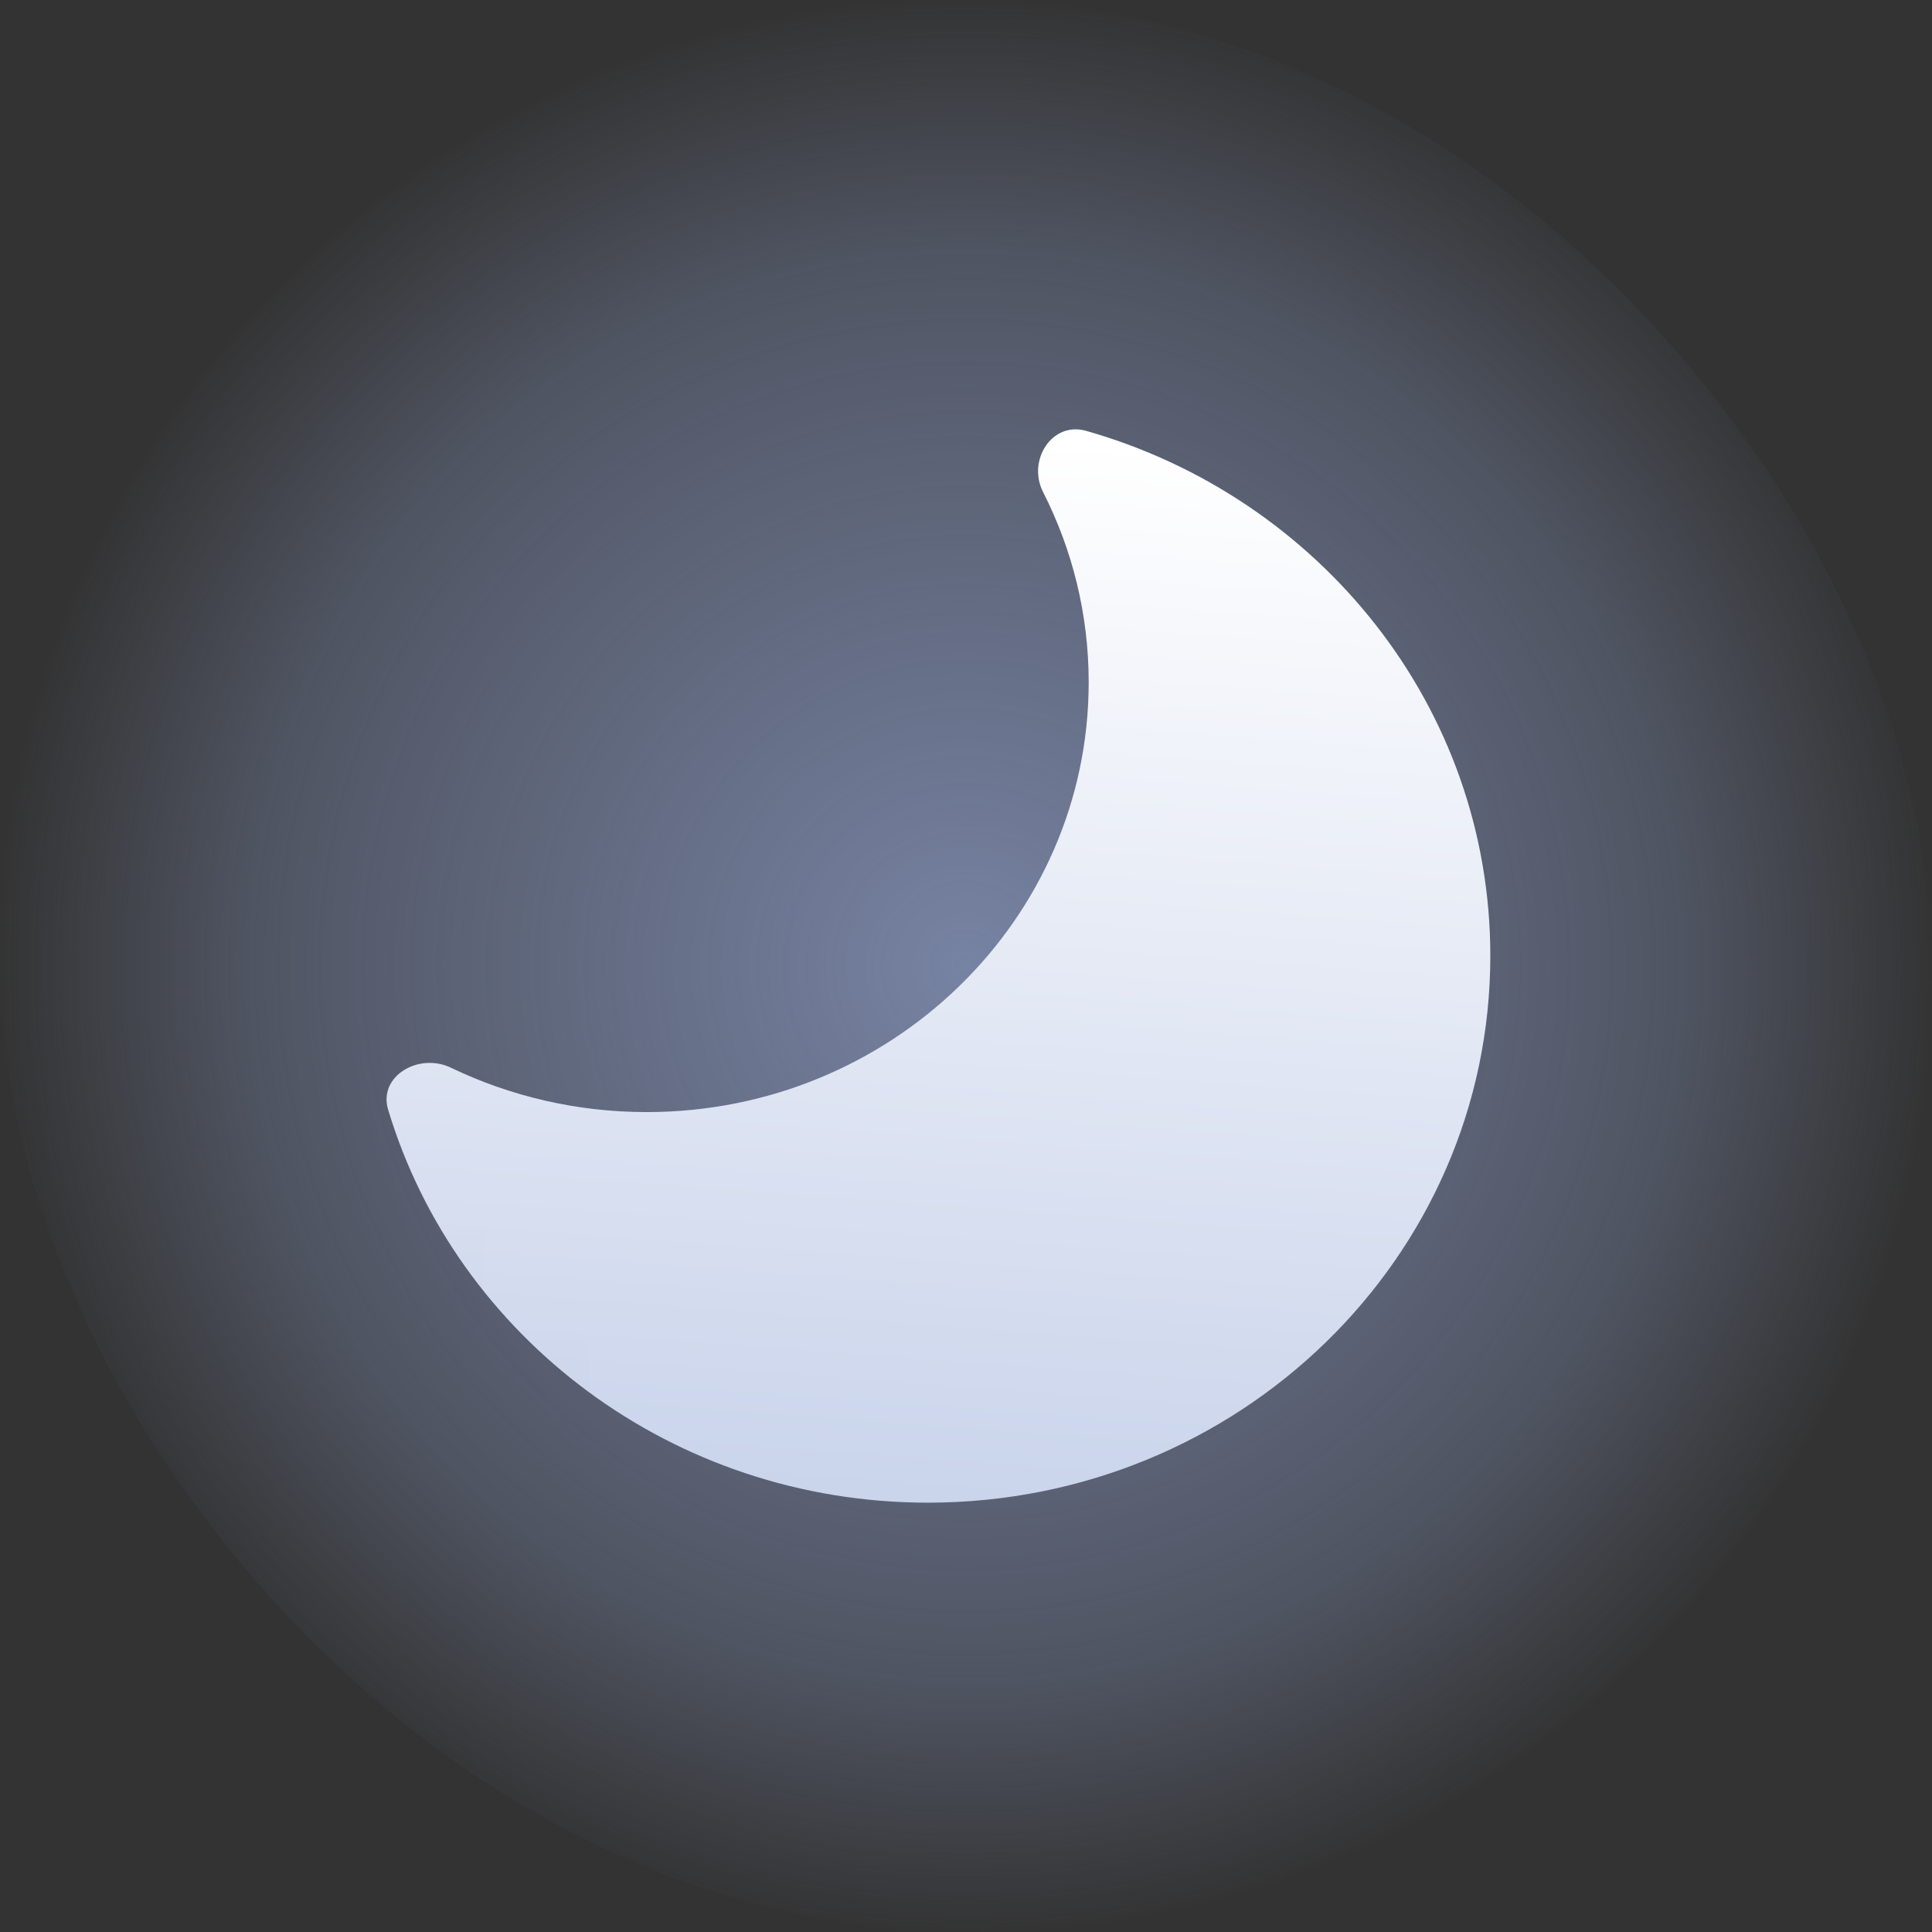 <svg width="18" height="18" viewBox="0 0 18 18" fill="none" xmlns="http://www.w3.org/2000/svg">
    <rect x="0" y="0" width="18" height="18" fill="#333333" stroke="none"/>
    <g clip-path="url(#clip0_29197_11174)">
        <rect width="18" height="18" rx="9" fill="url(#paint0_radial_29197_11174)" />
        <mask id="mask0_29197_11174" style="mask-type:alpha" maskUnits="userSpaceOnUse" x="2" y="2" width="14"
            height="14">
            <path
                d="M2 9C2 5.134 5.134 2 9 2C12.866 2 16 5.134 16 9C16 12.866 12.866 16 9 16C5.134 16 2 12.866 2 9Z"
                fill="#6C85C8" />
        </mask>
        <g mask="url(#mask0_29197_11174)">
            <path
                d="M8.645 14C11.539 14 13.885 11.719 13.885 8.905C13.885 6.589 12.296 4.633 10.119 4.014C9.798 3.923 9.569 4.293 9.718 4.584C9.99 5.119 10.143 5.721 10.143 6.357C10.143 8.568 8.299 10.361 6.025 10.361C5.371 10.361 4.752 10.212 4.202 9.948C3.902 9.803 3.522 10.026 3.616 10.338C4.252 12.454 6.263 14 8.645 14Z"
                fill="url(#paint1_linear_29197_11174)" />
        </g>
    </g>
    <defs>
        <radialGradient id="paint0_radial_29197_11174" cx="0" cy="0" r="1" gradientUnits="userSpaceOnUse"
            gradientTransform="translate(9 9) rotate(90) scale(9)">
            <stop stop-color="#7783A3" />
            <stop offset="0.479" stop-color="#7783A3" stop-opacity="0.629" />
            <stop offset="0.626" stop-color="#7783A3" stop-opacity="0.516" />
            <stop offset="0.736" stop-color="#7783A3" stop-opacity="0.417" />
            <stop offset="1" stop-color="#7783A3" stop-opacity="0" />
        </radialGradient>
        <linearGradient id="paint1_linear_29197_11174" x1="8.016" y1="13.891" x2="8.743" y2="4"
            gradientUnits="userSpaceOnUse">
            <stop stop-color="#CAD4EB" />
            <stop offset="1" stop-color="white" />
        </linearGradient>
        <clipPath id="clip0_29197_11174">
            <rect width="18" height="18" fill="white" />
        </clipPath>
    </defs>
</svg>